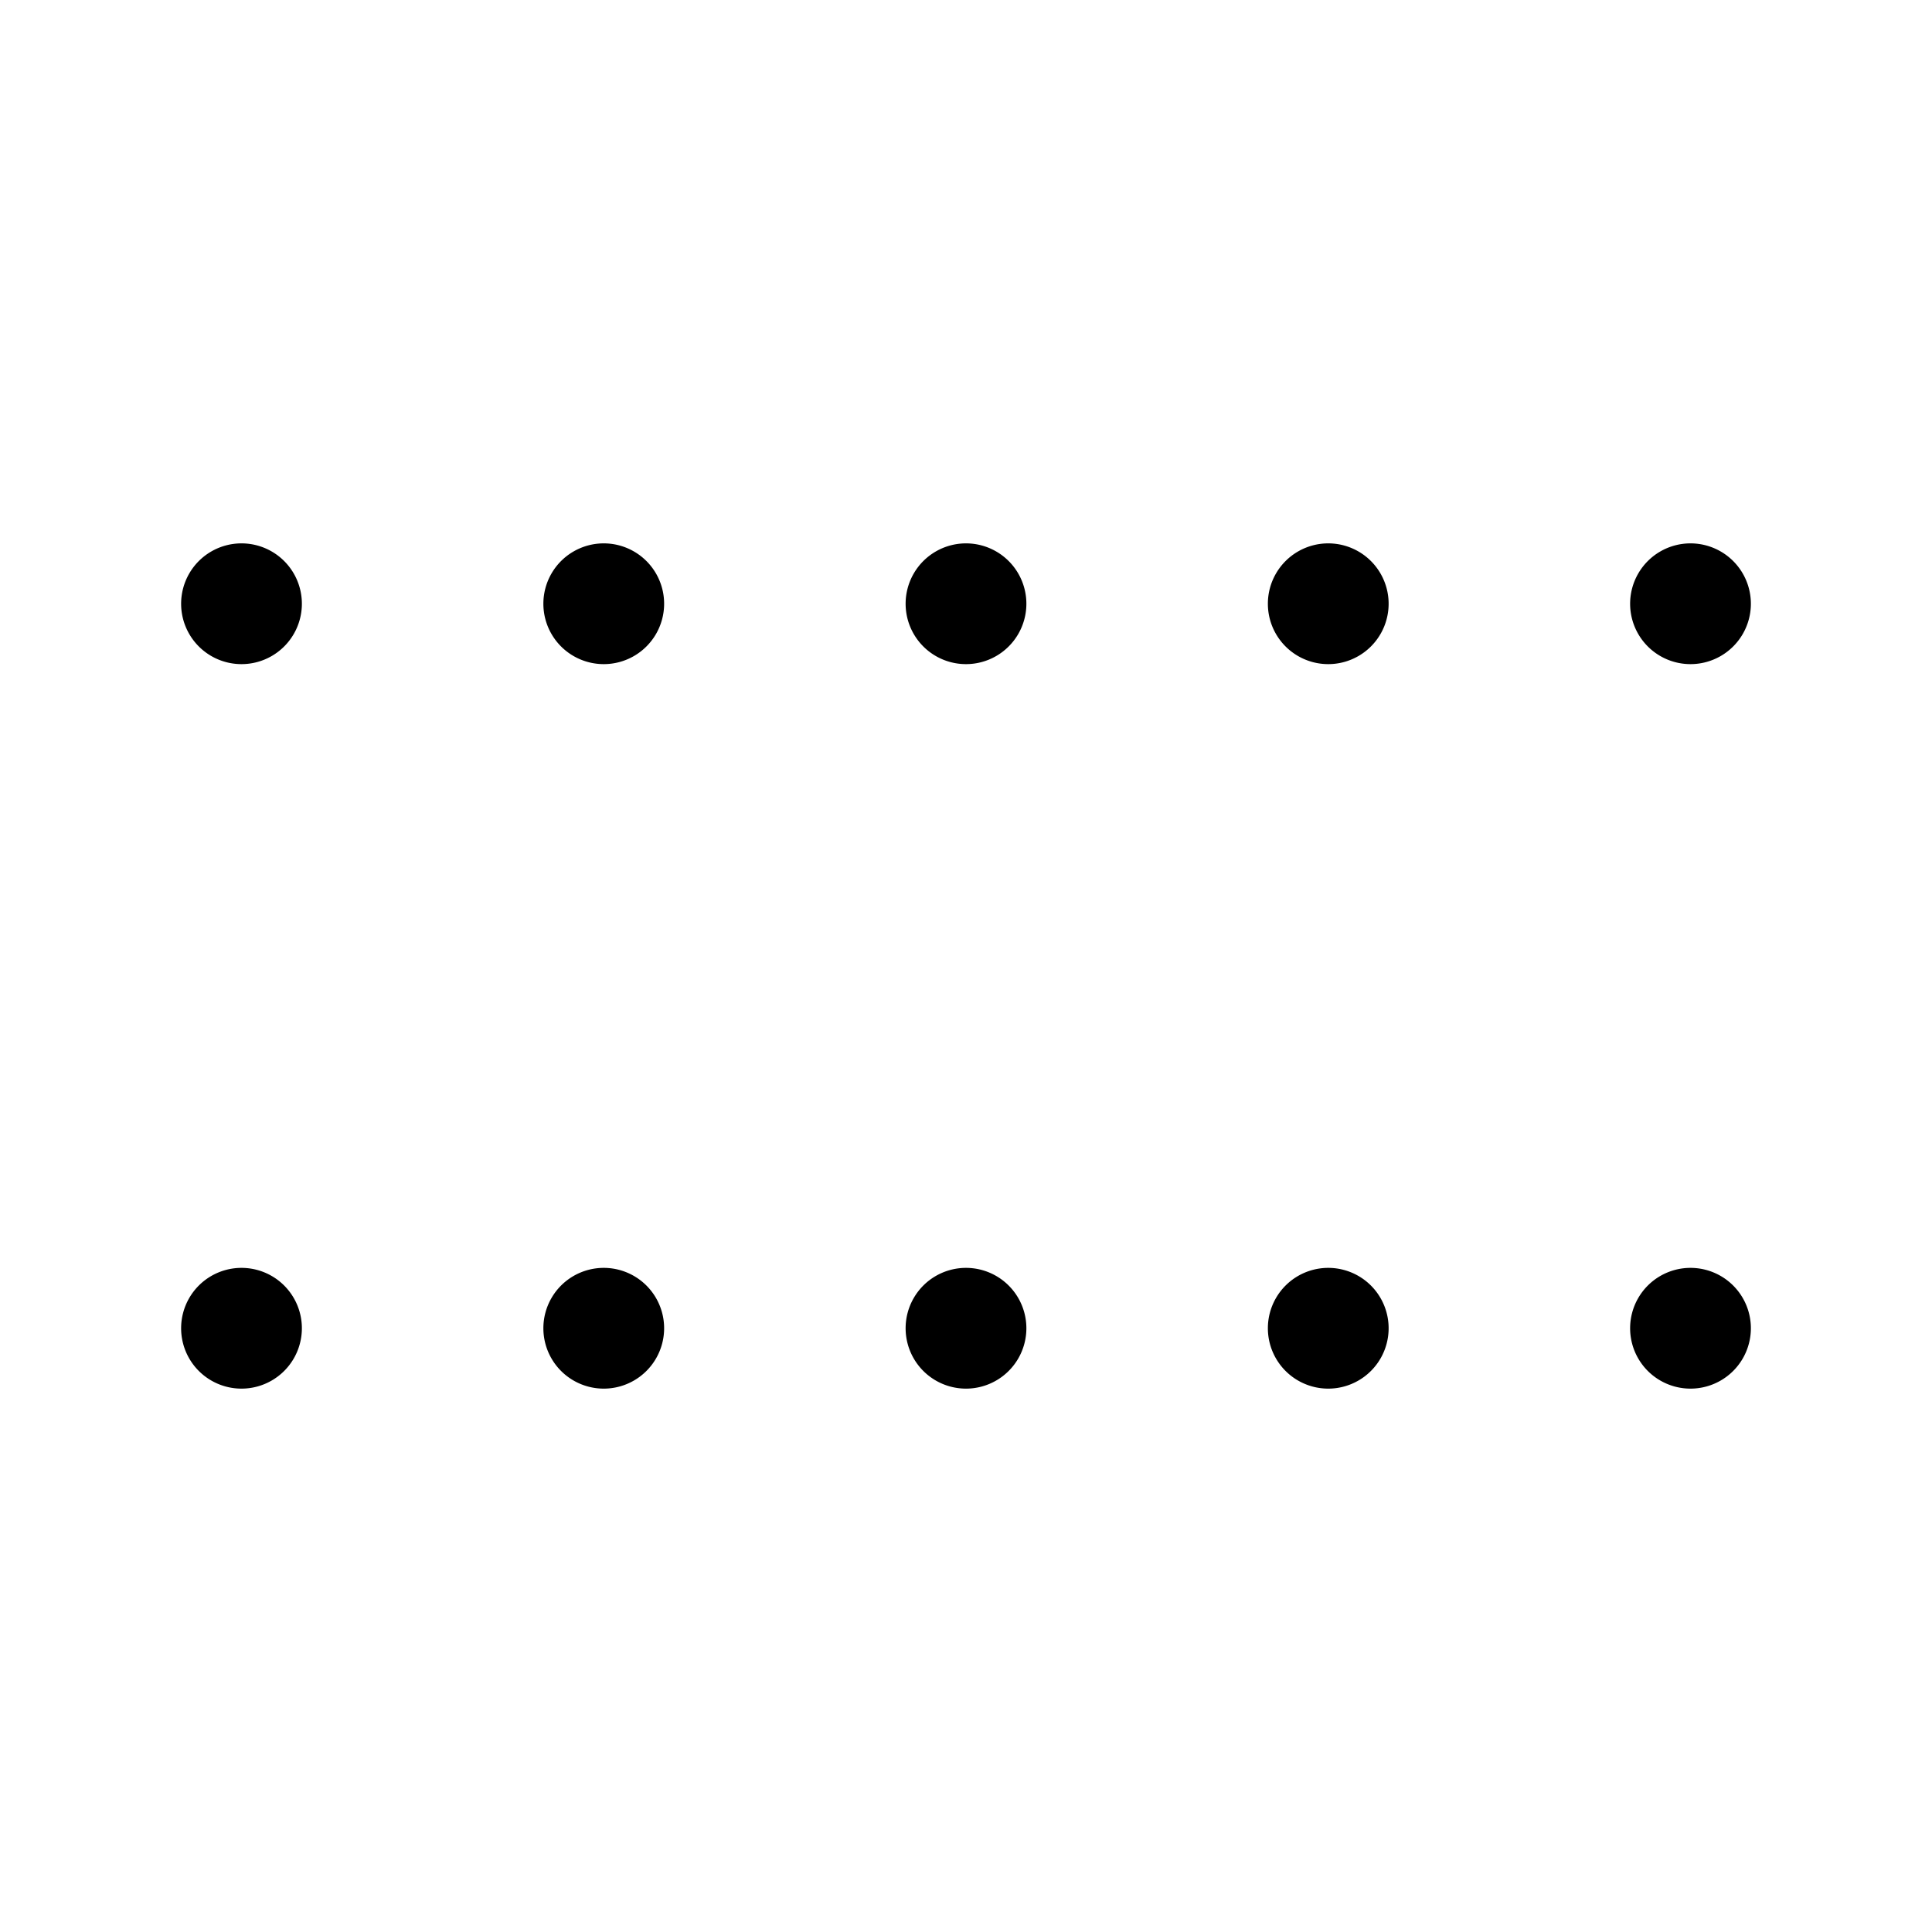 <svg viewBox="0 0 1024 1024" xmlns="http://www.w3.org/2000/svg">
  <path fill="currentColor"
    d="M128 288a32 32 0 0 1 0 64a32 32 0 0 1 0-64zm192 0a32 32 0 0 1 0 64a32 32 0 0 1 0-64zm192 0a32 32 0 0 1 0 64a32 32 0 0 1 0-64zm192 0a32 32 0 0 1 0 64a32 32 0 0 1 0-64zm192 0a32 32 0 0 1 0 64a32 32 0 0 1 0-64zM128 672a32 32 0 0 1 0 64a32 32 0 0 1 0-64zm192 0a32 32 0 0 1 0 64a32 32 0 0 1 0-64zm192 0a32 32 0 0 1 0 64a32 32 0 0 1 0-64zm192 0a32 32 0 0 1 0 64a32 32 0 0 1 0-64zm192 0a32 32 0 0 1 0 64a32 32 0 0 1 0-64z" />
</svg>
